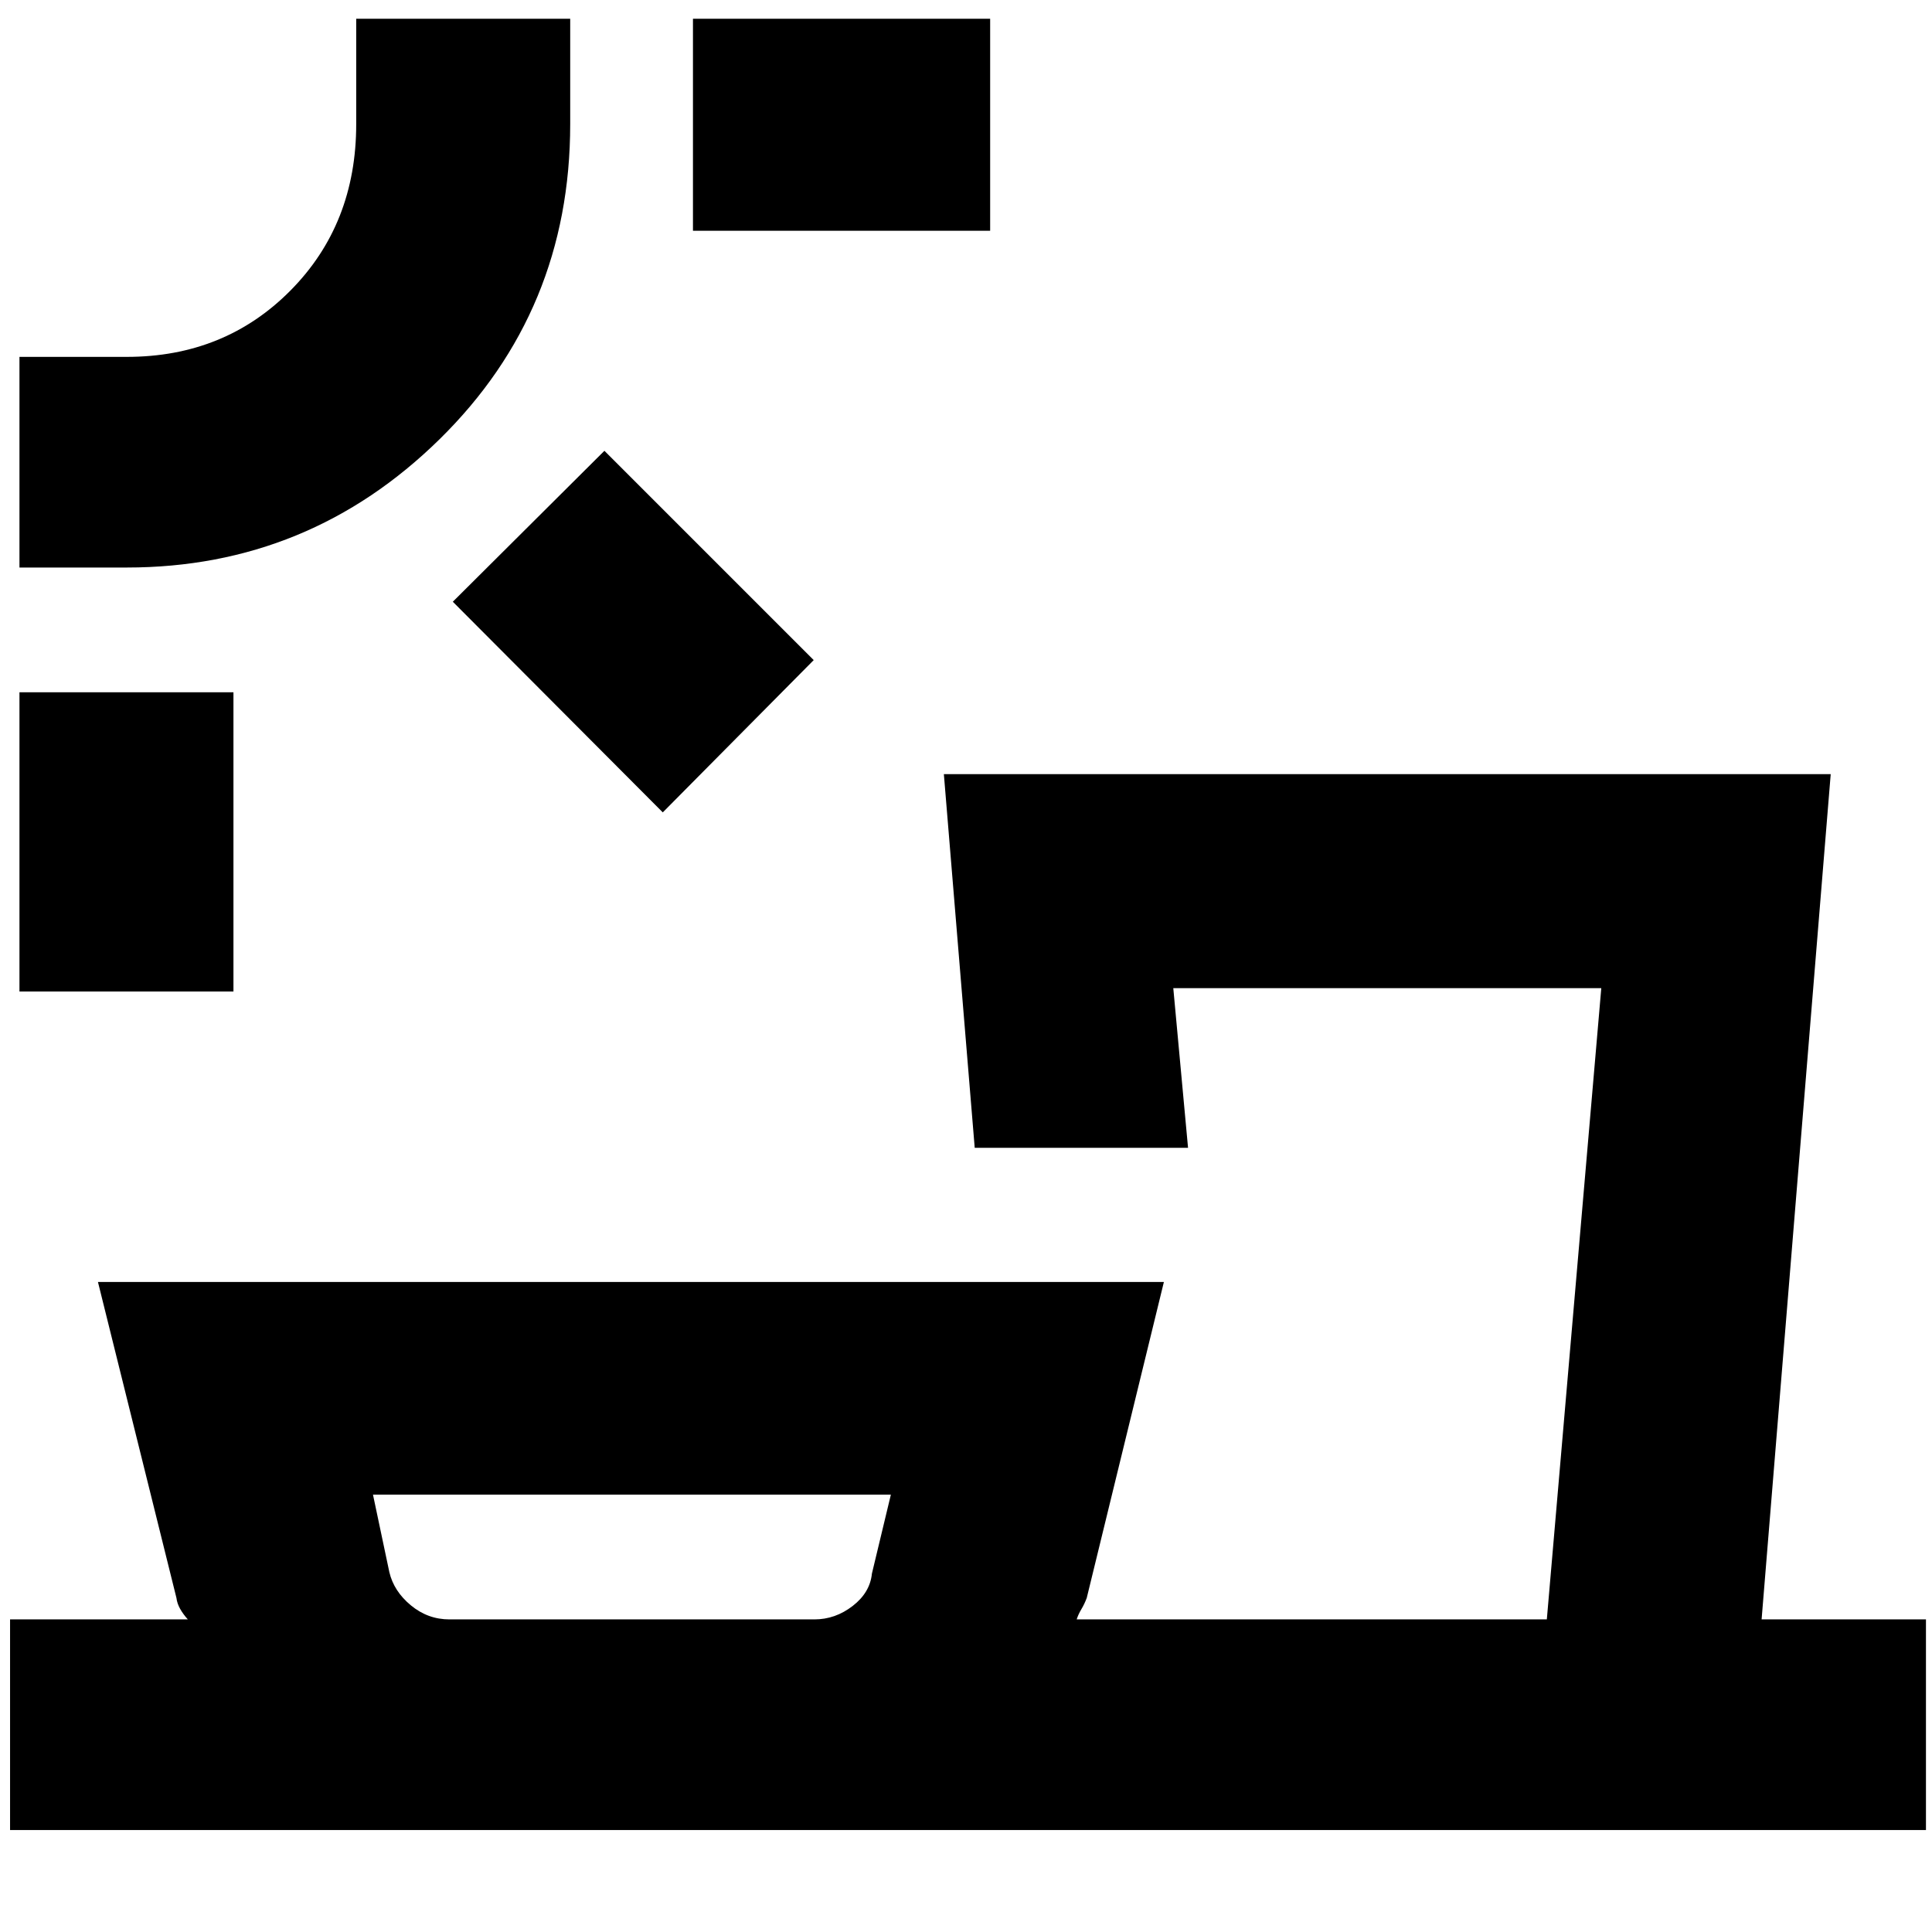 <svg xmlns="http://www.w3.org/2000/svg" height="40" viewBox="0 -960 960 960" width="40"><path d="M223.33-155.33h181.34q10.38 0 19.01-6.67t9.57-16.1l9.42-39.23H185.33l8.13 38.5q2.23 9.5 10.68 16.5 8.44 7 19.19 7ZM116-467.33H9.67V-616H116v148.67Zm213.33-89L225-661l75.33-75 104 104-75 75.67ZM63-678H9.67v-104.67H63q48.67 0 81.33-32.97Q177-848.61 177-898.33v-52.34h106.33v52.34q0 92.81-64.9 156.57Q153.53-678 63-678Zm429-167.33H344.33v-105.34H492v105.34ZM5-50.67v-104.66h88.33q-2.33-2.58-3.83-5.25-1.5-2.68-1.83-5.42l-39-157h529.66L540-166q-1.11 3-2.67 5.6-1.55 2.61-2.33 5.07h233.61L795.67-469H583l7.33 79.33h-106L469-575.33h440.67l-34.34 420H957v104.66H5Zm4.67-900Zm679.66 795.34Zm-375.66 0Z"/></svg>